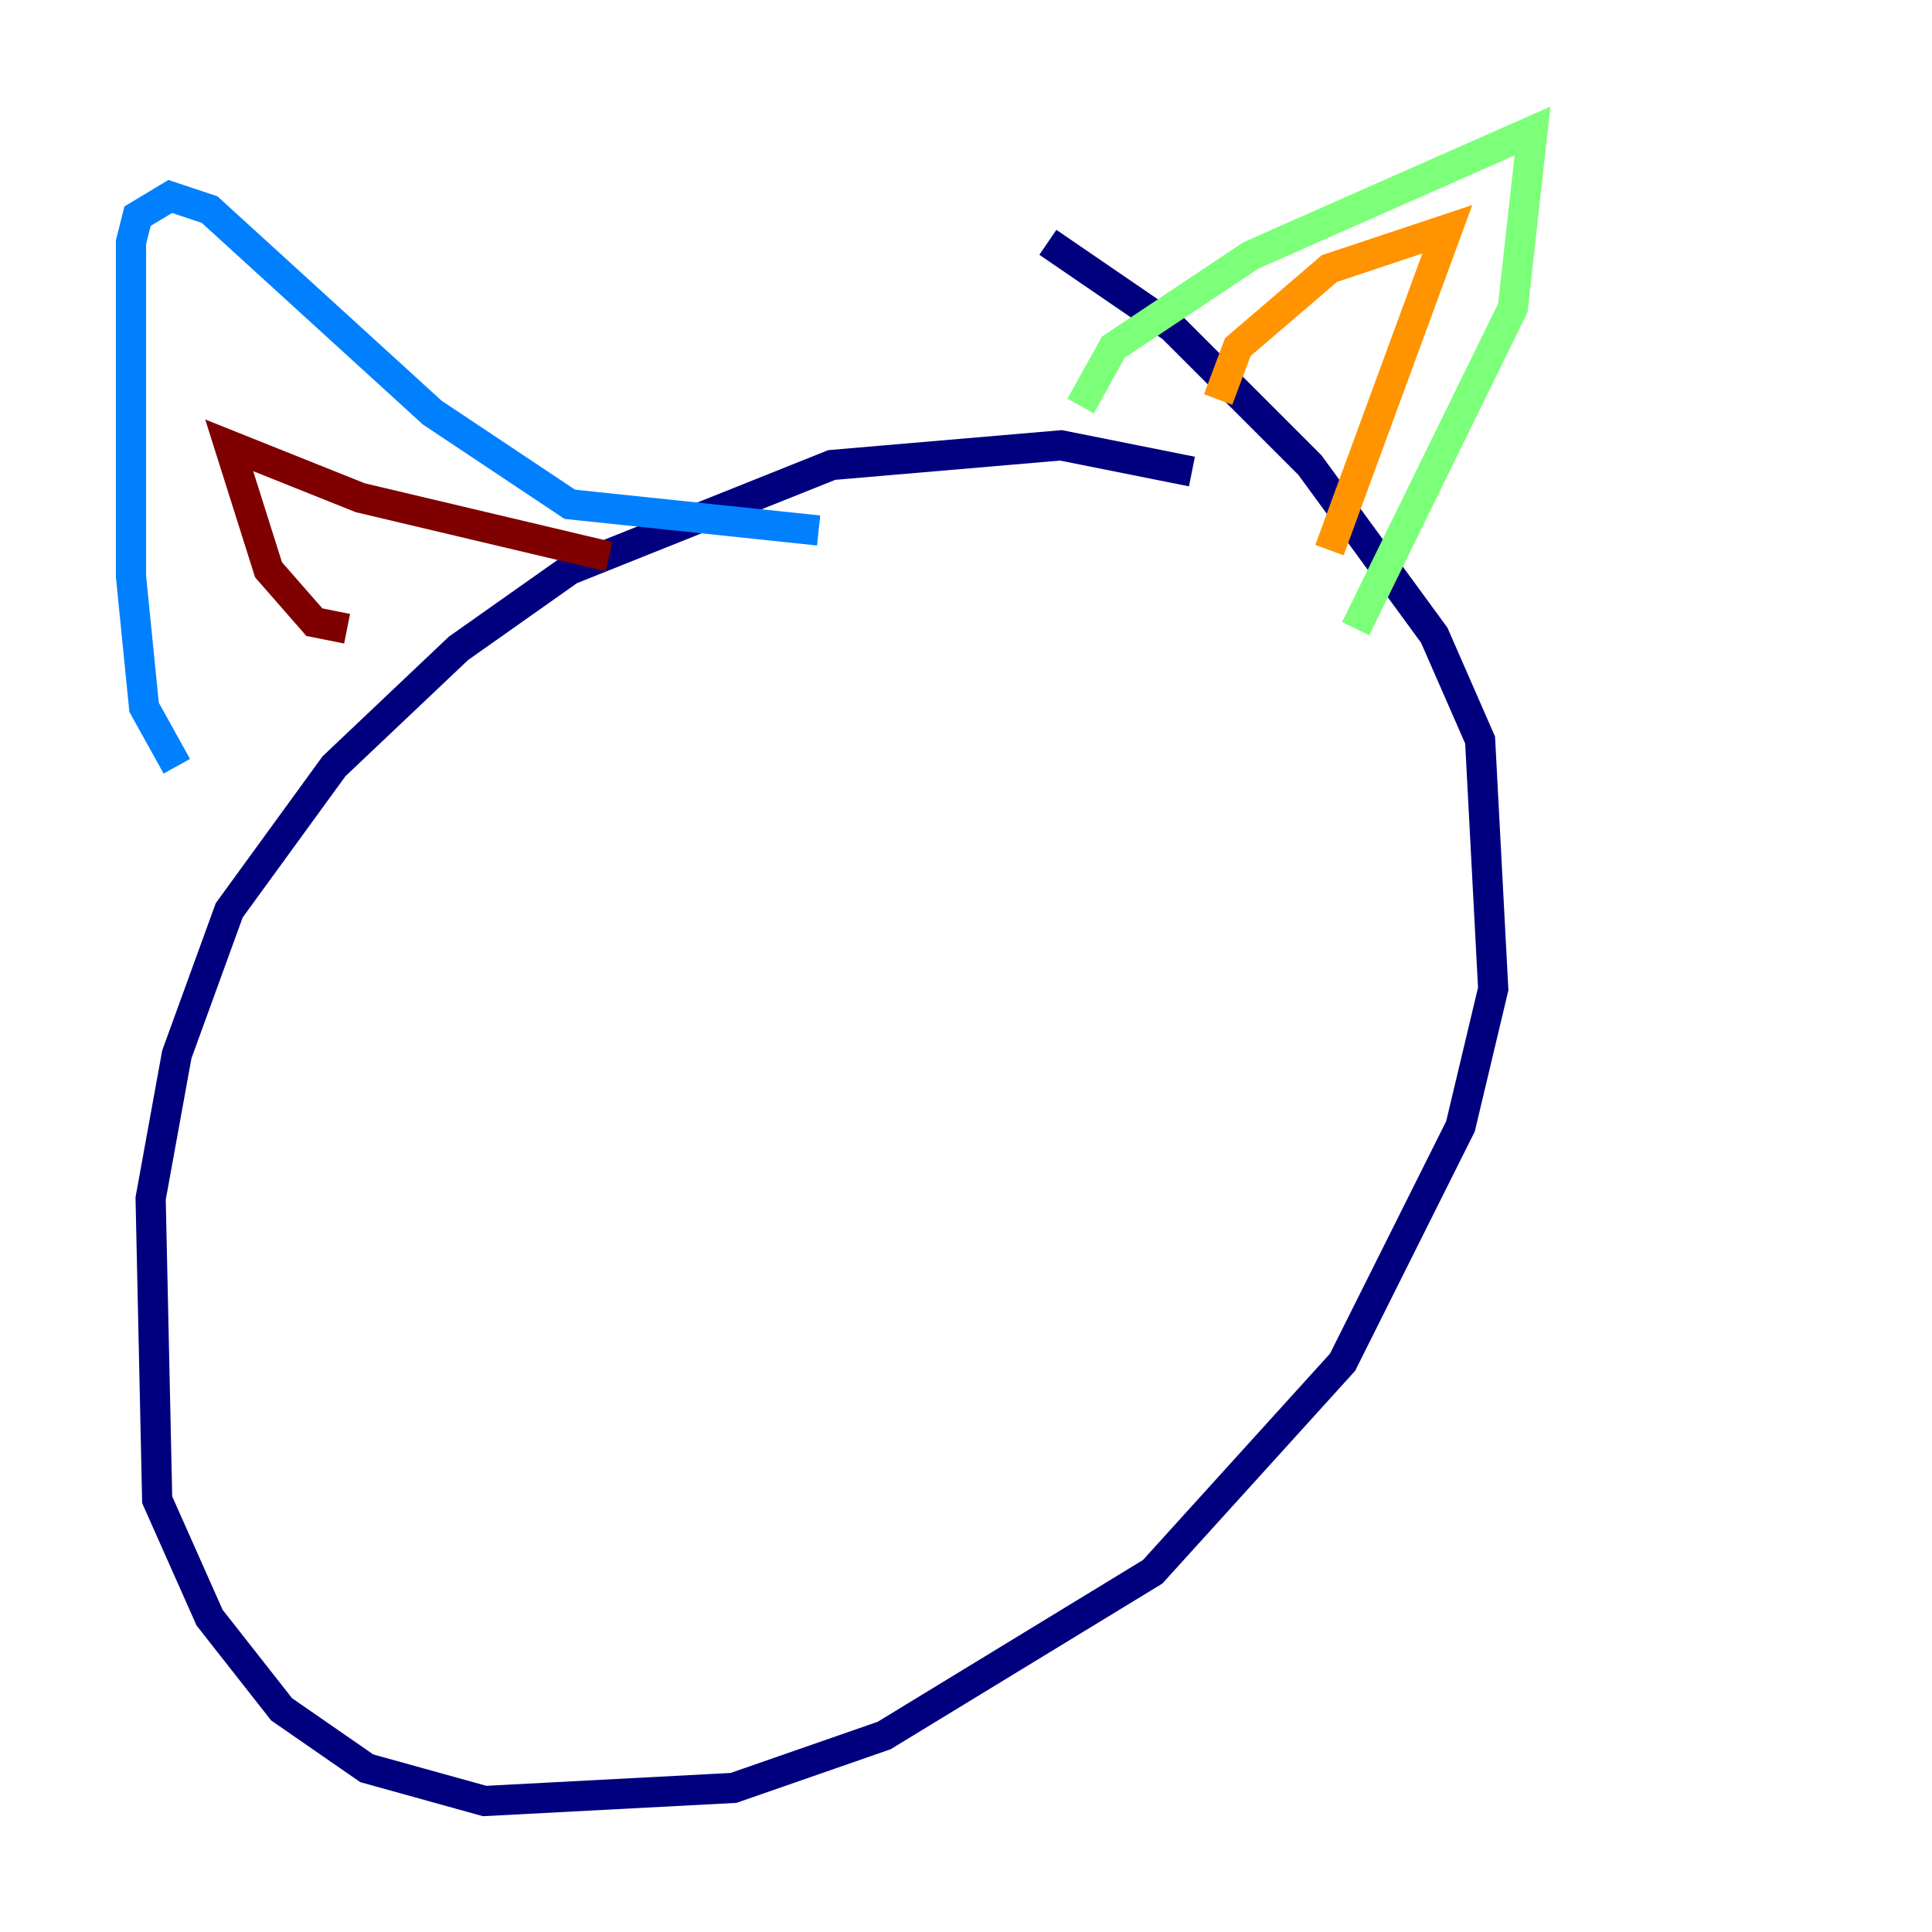 <?xml version="1.0" encoding="utf-8" ?>
<svg baseProfile="tiny" height="128" version="1.2" viewBox="0,0,128,128" width="128" xmlns="http://www.w3.org/2000/svg" xmlns:ev="http://www.w3.org/2001/xml-events" xmlns:xlink="http://www.w3.org/1999/xlink"><defs /><polyline fill="none" points="78.969,31.241 70.291,29.505 55.105,30.807 37.749,37.749 30.373,42.956 22.129,50.766 15.186,60.312 11.715,69.858 9.98,79.403 10.414,99.363 13.885,107.173 18.658,113.248 24.298,117.153 32.108,119.322 48.597,118.454 58.576,114.983 76.366,104.136 88.949,90.251 96.759,74.63 98.929,65.519 98.061,49.031 95.024,42.088 86.78,30.807 77.668,21.695 69.424,16.054" stroke="#00007f" stroke-width="2" /><polyline fill="none" points="11.715,50.766 9.546,46.861 8.678,38.183 8.678,16.054 9.112,14.319 11.281,13.017 13.885,13.885 28.637,27.336 37.749,33.41 54.237,35.146" stroke="#0080ff" stroke-width="2" /><polyline fill="none" points="71.593,26.902 73.763,22.997 82.875,16.922 101.532,8.678 100.231,20.393 89.817,41.654" stroke="#7cff79" stroke-width="2" /><polyline fill="none" points="80.705,26.468 82.007,22.997 88.081,17.79 95.891,15.186 88.081,36.447" stroke="#ff9400" stroke-width="2" /><polyline fill="none" points="22.997,41.654 20.827,41.22 17.79,37.749 15.186,29.505 23.864,32.976 40.352,36.881" stroke="#7f0000" stroke-width="2" /></svg>